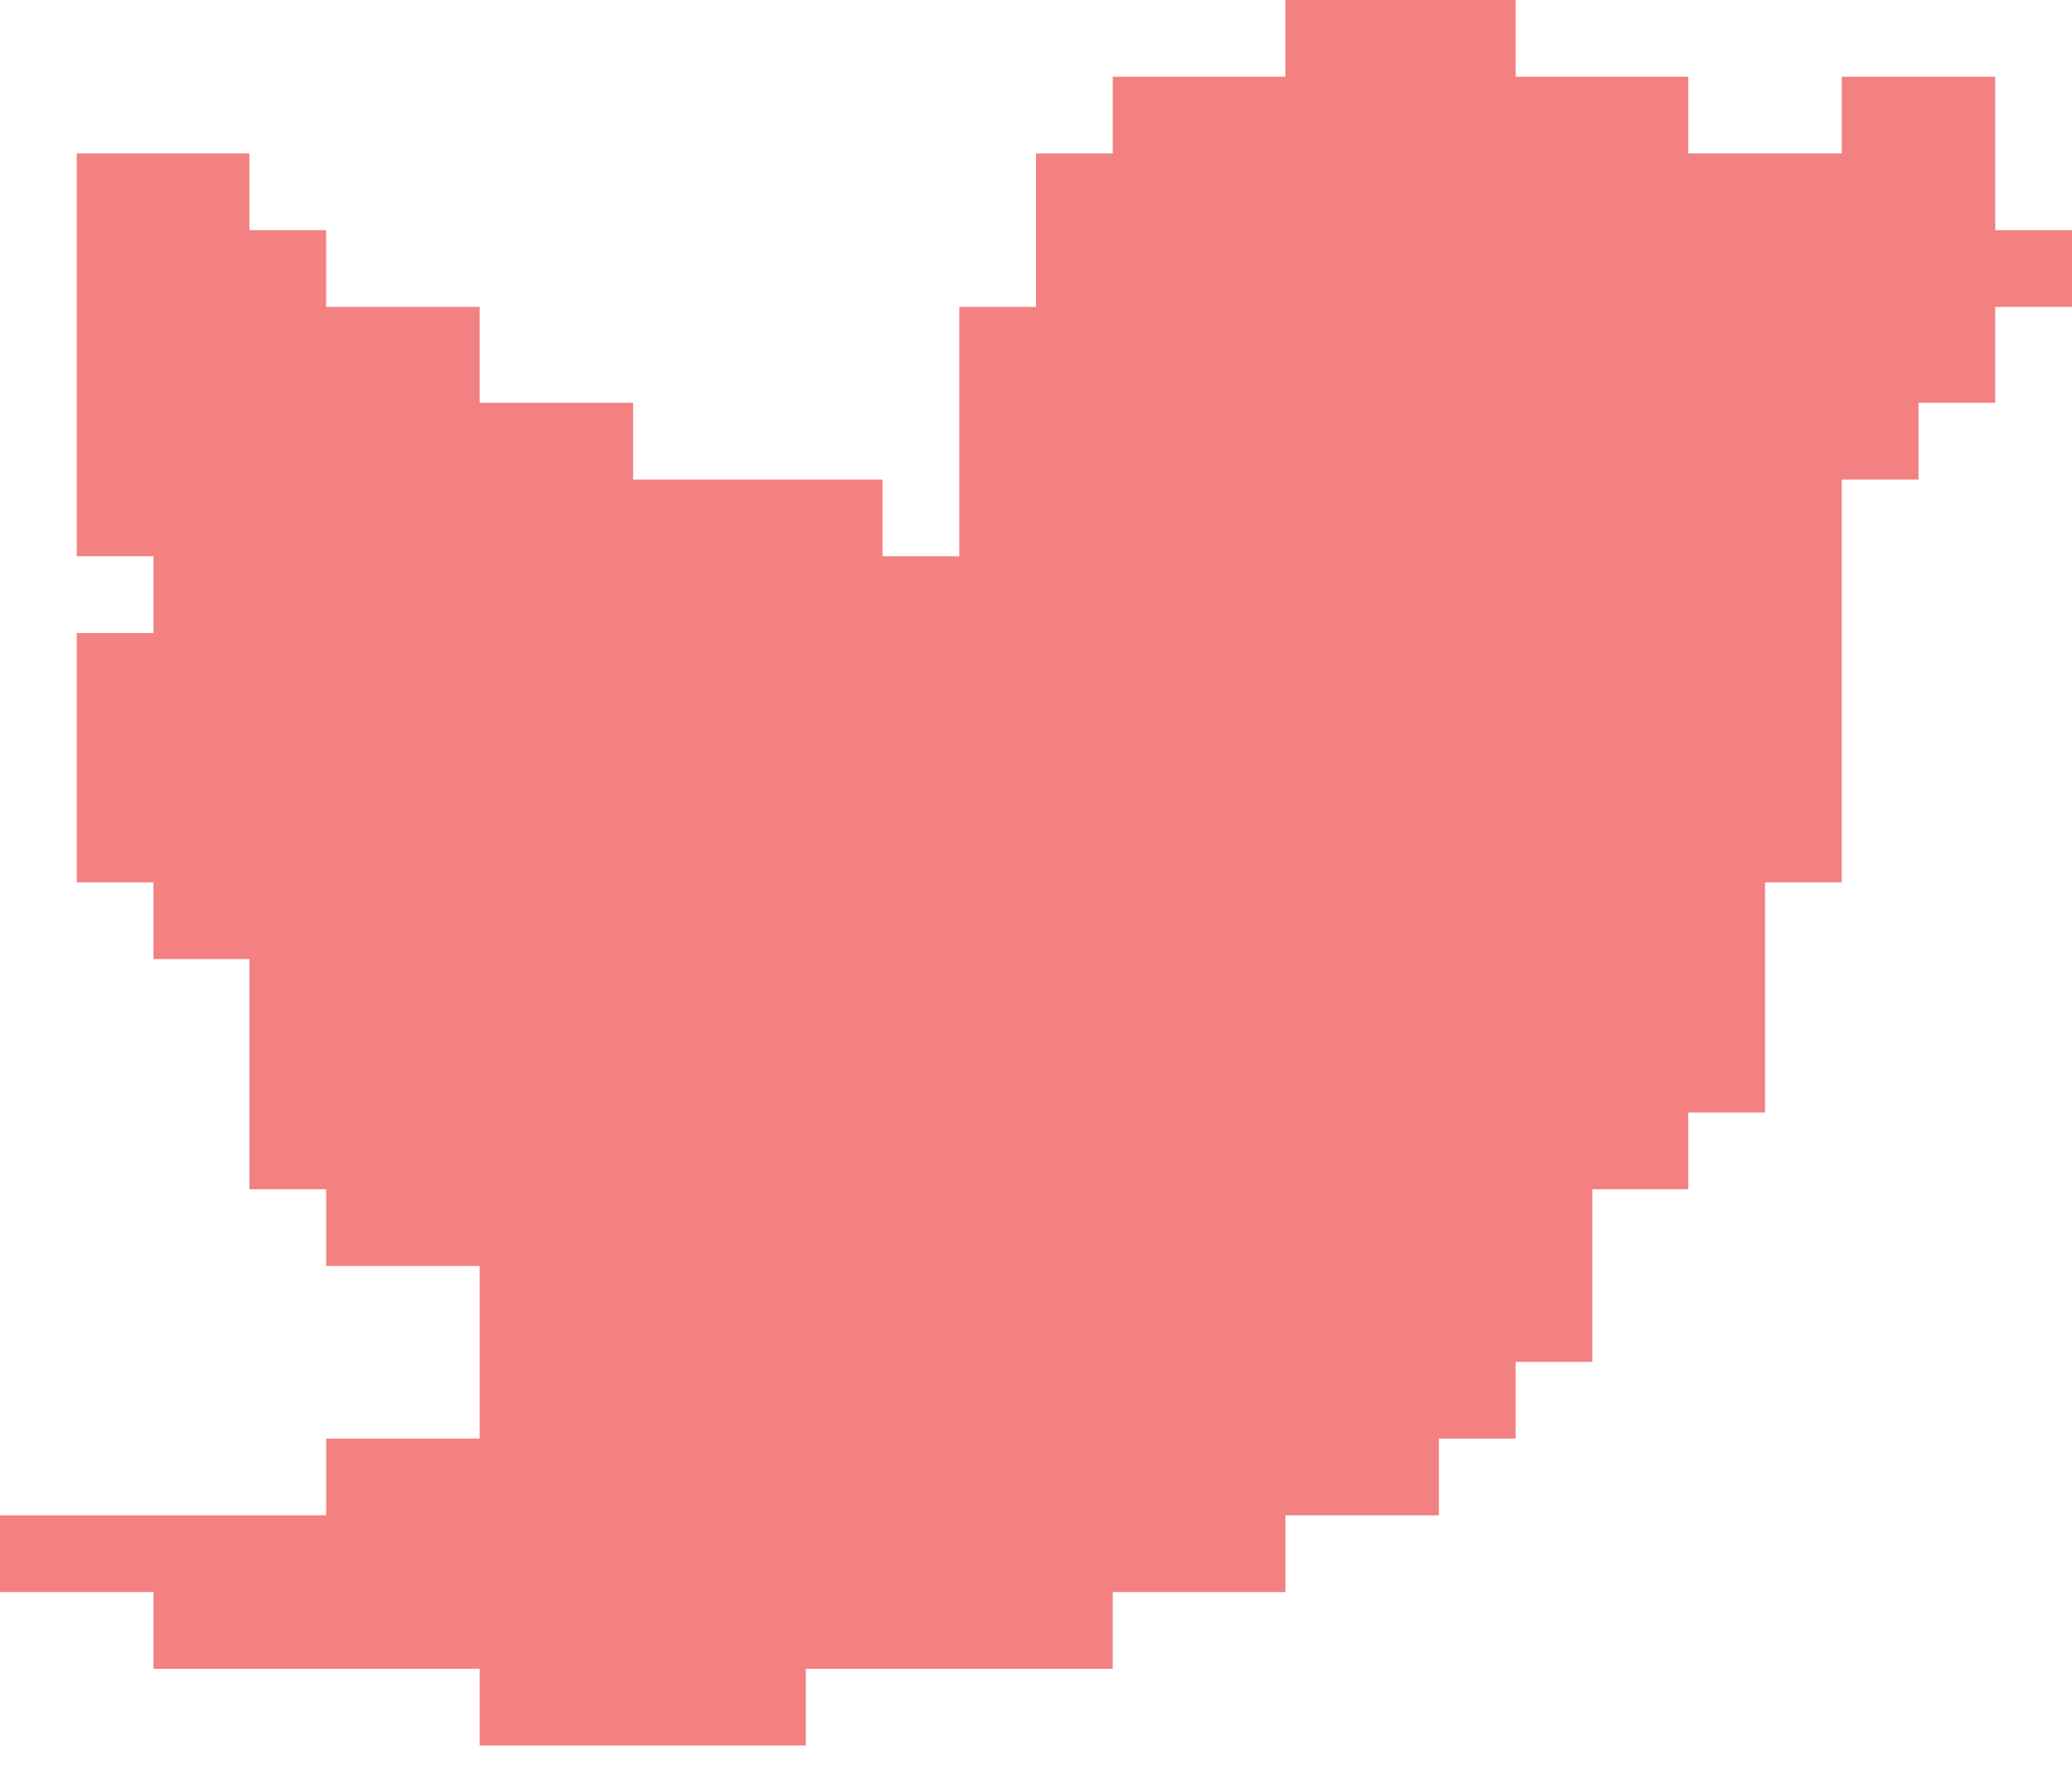 <?xml version="1.0" encoding="UTF-8"?>
<!DOCTYPE svg PUBLIC "-//W3C//DTD SVG 1.1//EN" "http://www.w3.org/Graphics/SVG/1.1/DTD/svg11.dtd">
<!-- Creator: CorelDRAW X8 -->
<svg xmlns="http://www.w3.org/2000/svg" xml:space="preserve" width="108px" height="92px" version="1.1" style="shape-rendering:geometricPrecision; text-rendering:geometricPrecision; image-rendering:optimizeQuality; fill-rule:evenodd; clip-rule:evenodd"
viewBox="0 0 108 92"
 xmlns:xlink="http://www.w3.org/1999/xlink">
 <defs>
  <style type="text/css">
   <![CDATA[
    .fil0 {fill:#F38181}
   ]]>
  </style>
 </defs>
 <g id="Слой_x0020_1">
  <polygon class="fil0" points="67,4 58,4 58,8 54,8 54,16 50,16 50,29 46,29 46,25 33,25 33,21 25,21 25,16 17,16 17,12 13,12 13,8 4,8 4,29 8,29 8,33 4,33 4,46 8,46 8,50 13,50 13,62 17,62 17,66 25,66 25,75 17,75 17,79 0,79 0,83 8,83 8,87 25,87 25,91 42,91 42,87 58,87 58,83 67,83 67,79 75,79 75,75 79,75 79,71 83,71 83,62 88,62 88,58 92,58 92,46 96,46 96,25 100,25 100,21 104,21 104,16 108,16 108,12 104,12 104,4 96,4 96,8 88,8 88,4 79,4 79,0 67,0 "/>
 </g>
</svg>
